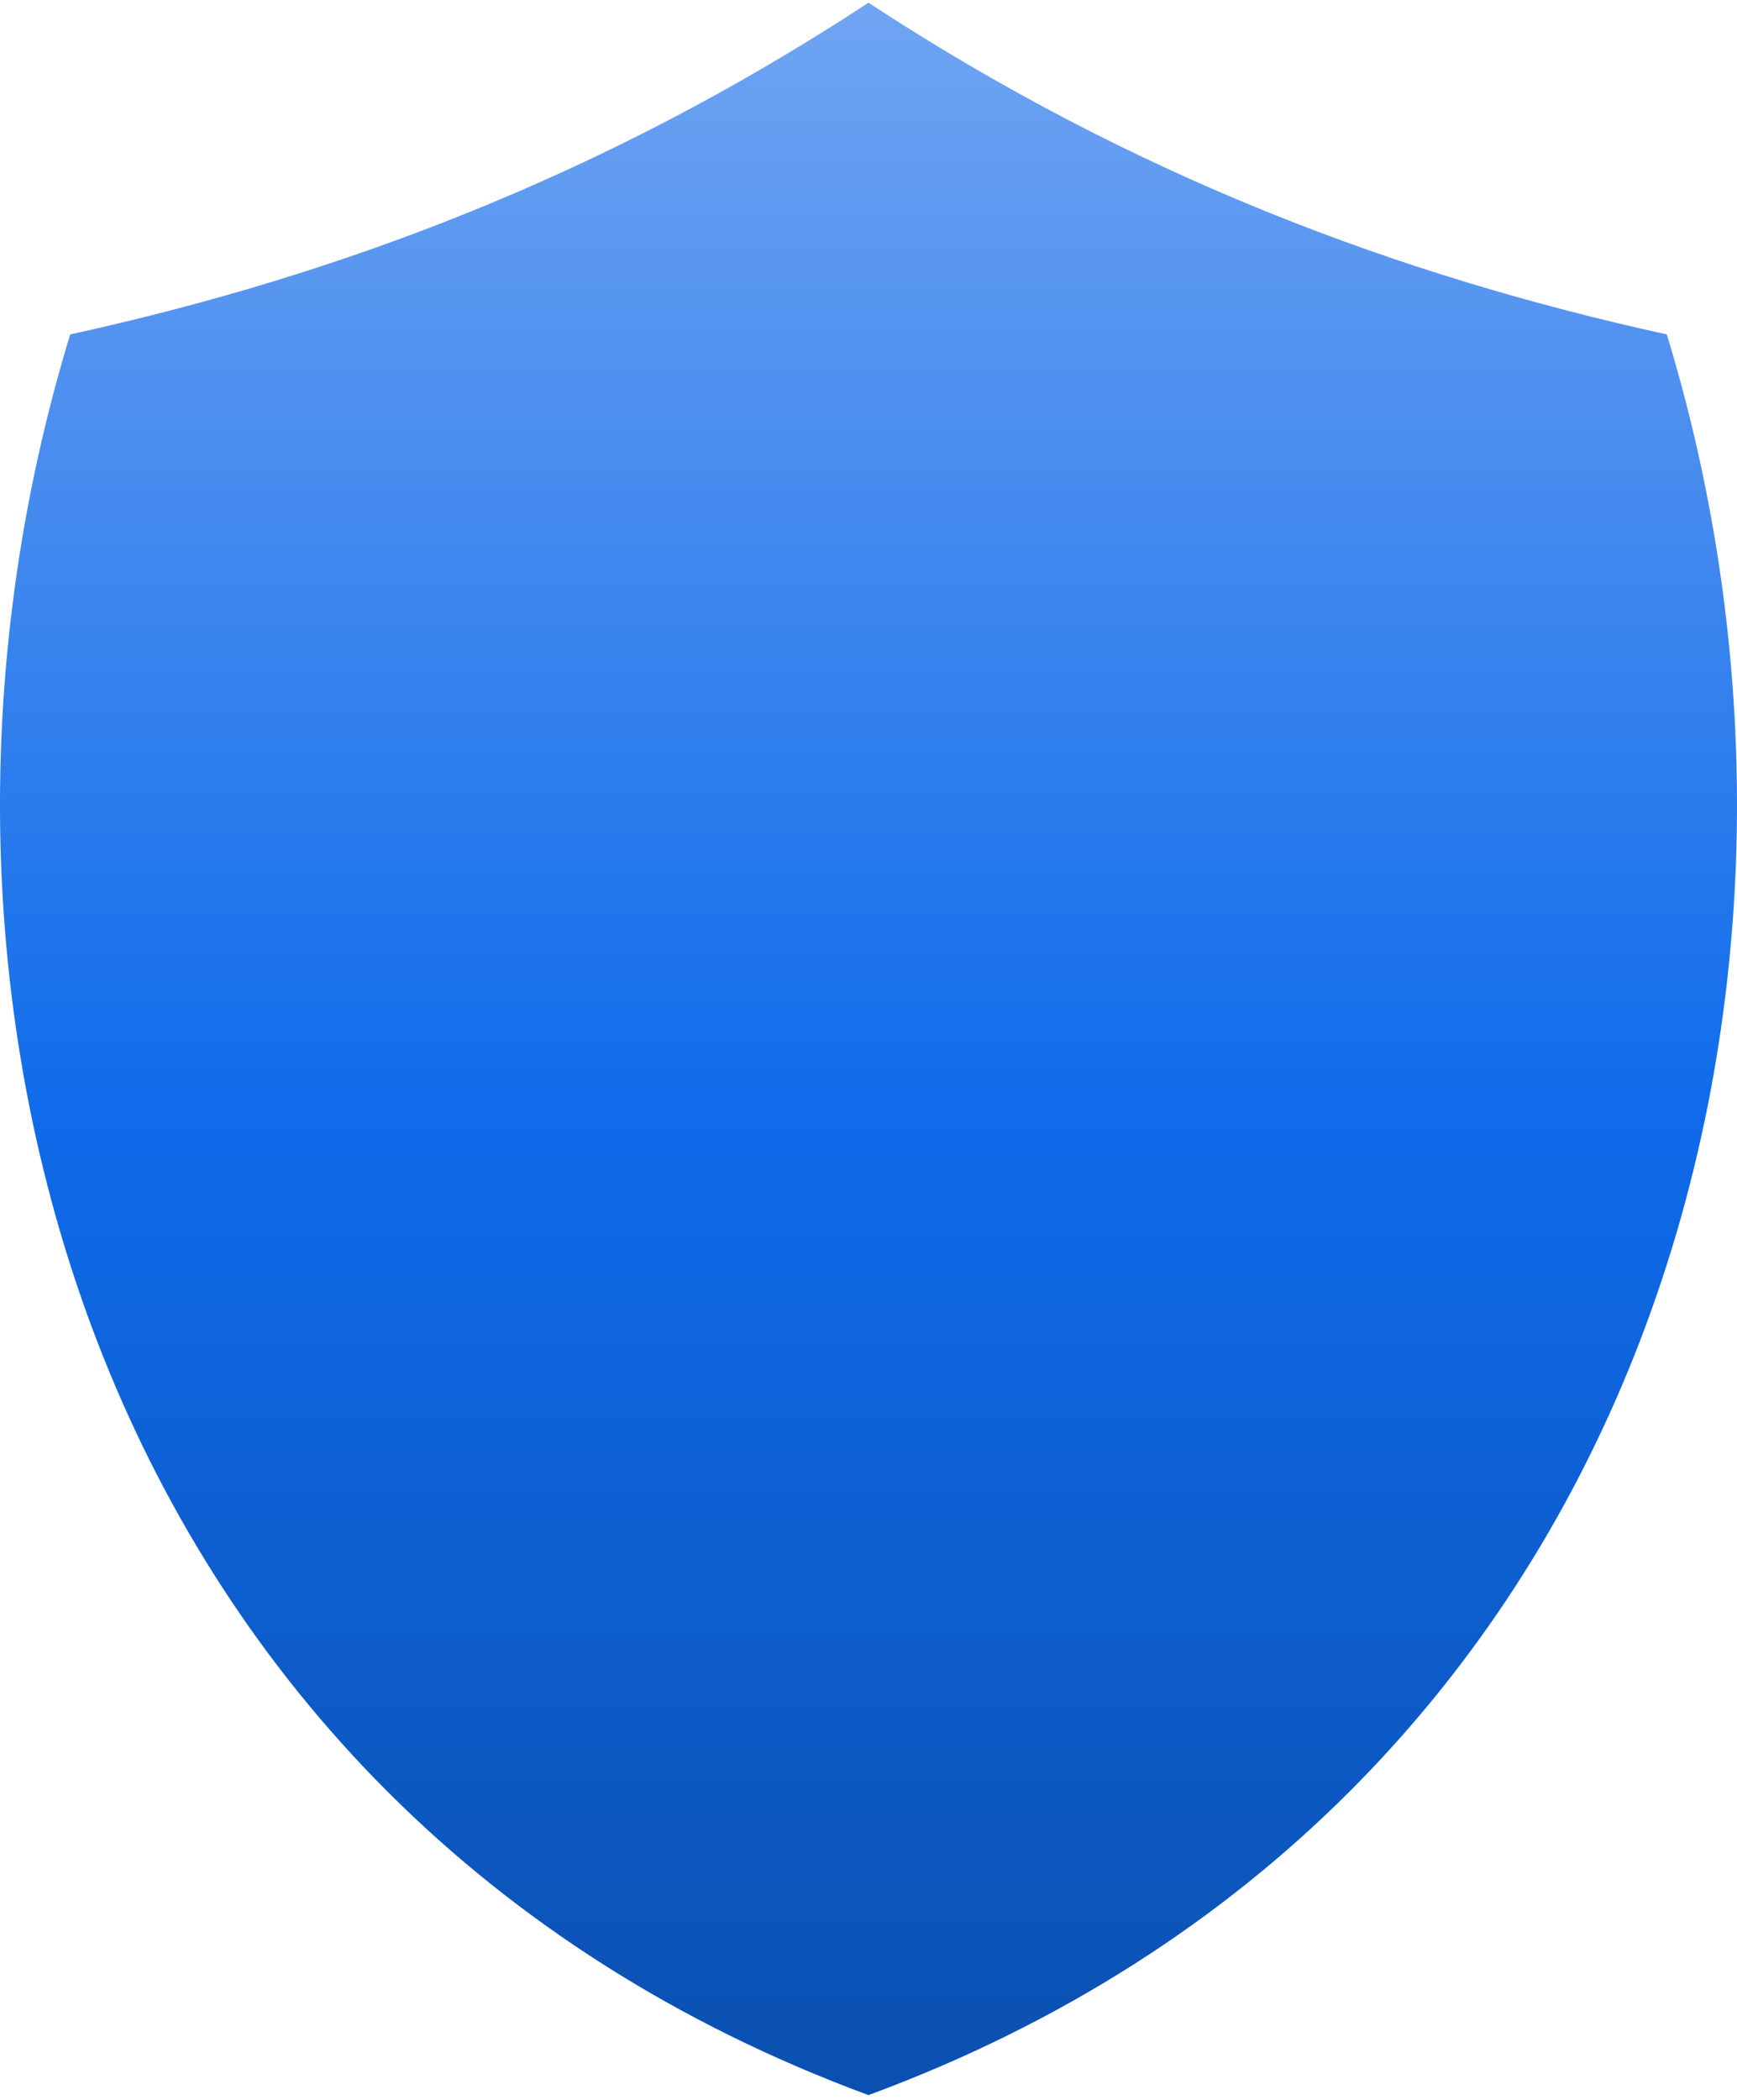 <svg width="72" height="87" xmlns="http://www.w3.org/2000/svg"><defs><linearGradient x1="50%" y1="0%" x2="50%" y2="100%" id="a"><stop stop-color="#6FA4F2" offset="0%"/><stop stop-color="#0F6BEB" offset="53.136%"/><stop stop-color="#0B50B0" offset="100%"/></linearGradient></defs><g fill="none" fill-rule="evenodd"><path d="M36 .113C24.97 7.343 13.94 11.434 2.91 13.856c-8.382 27.419.952 61.09 33.09 72.946 32.138-11.856 41.472-45.527 33.09-72.946C58.06 11.434 47.03 7.342 36 .113z" fill="url(#a)"/></g></svg>